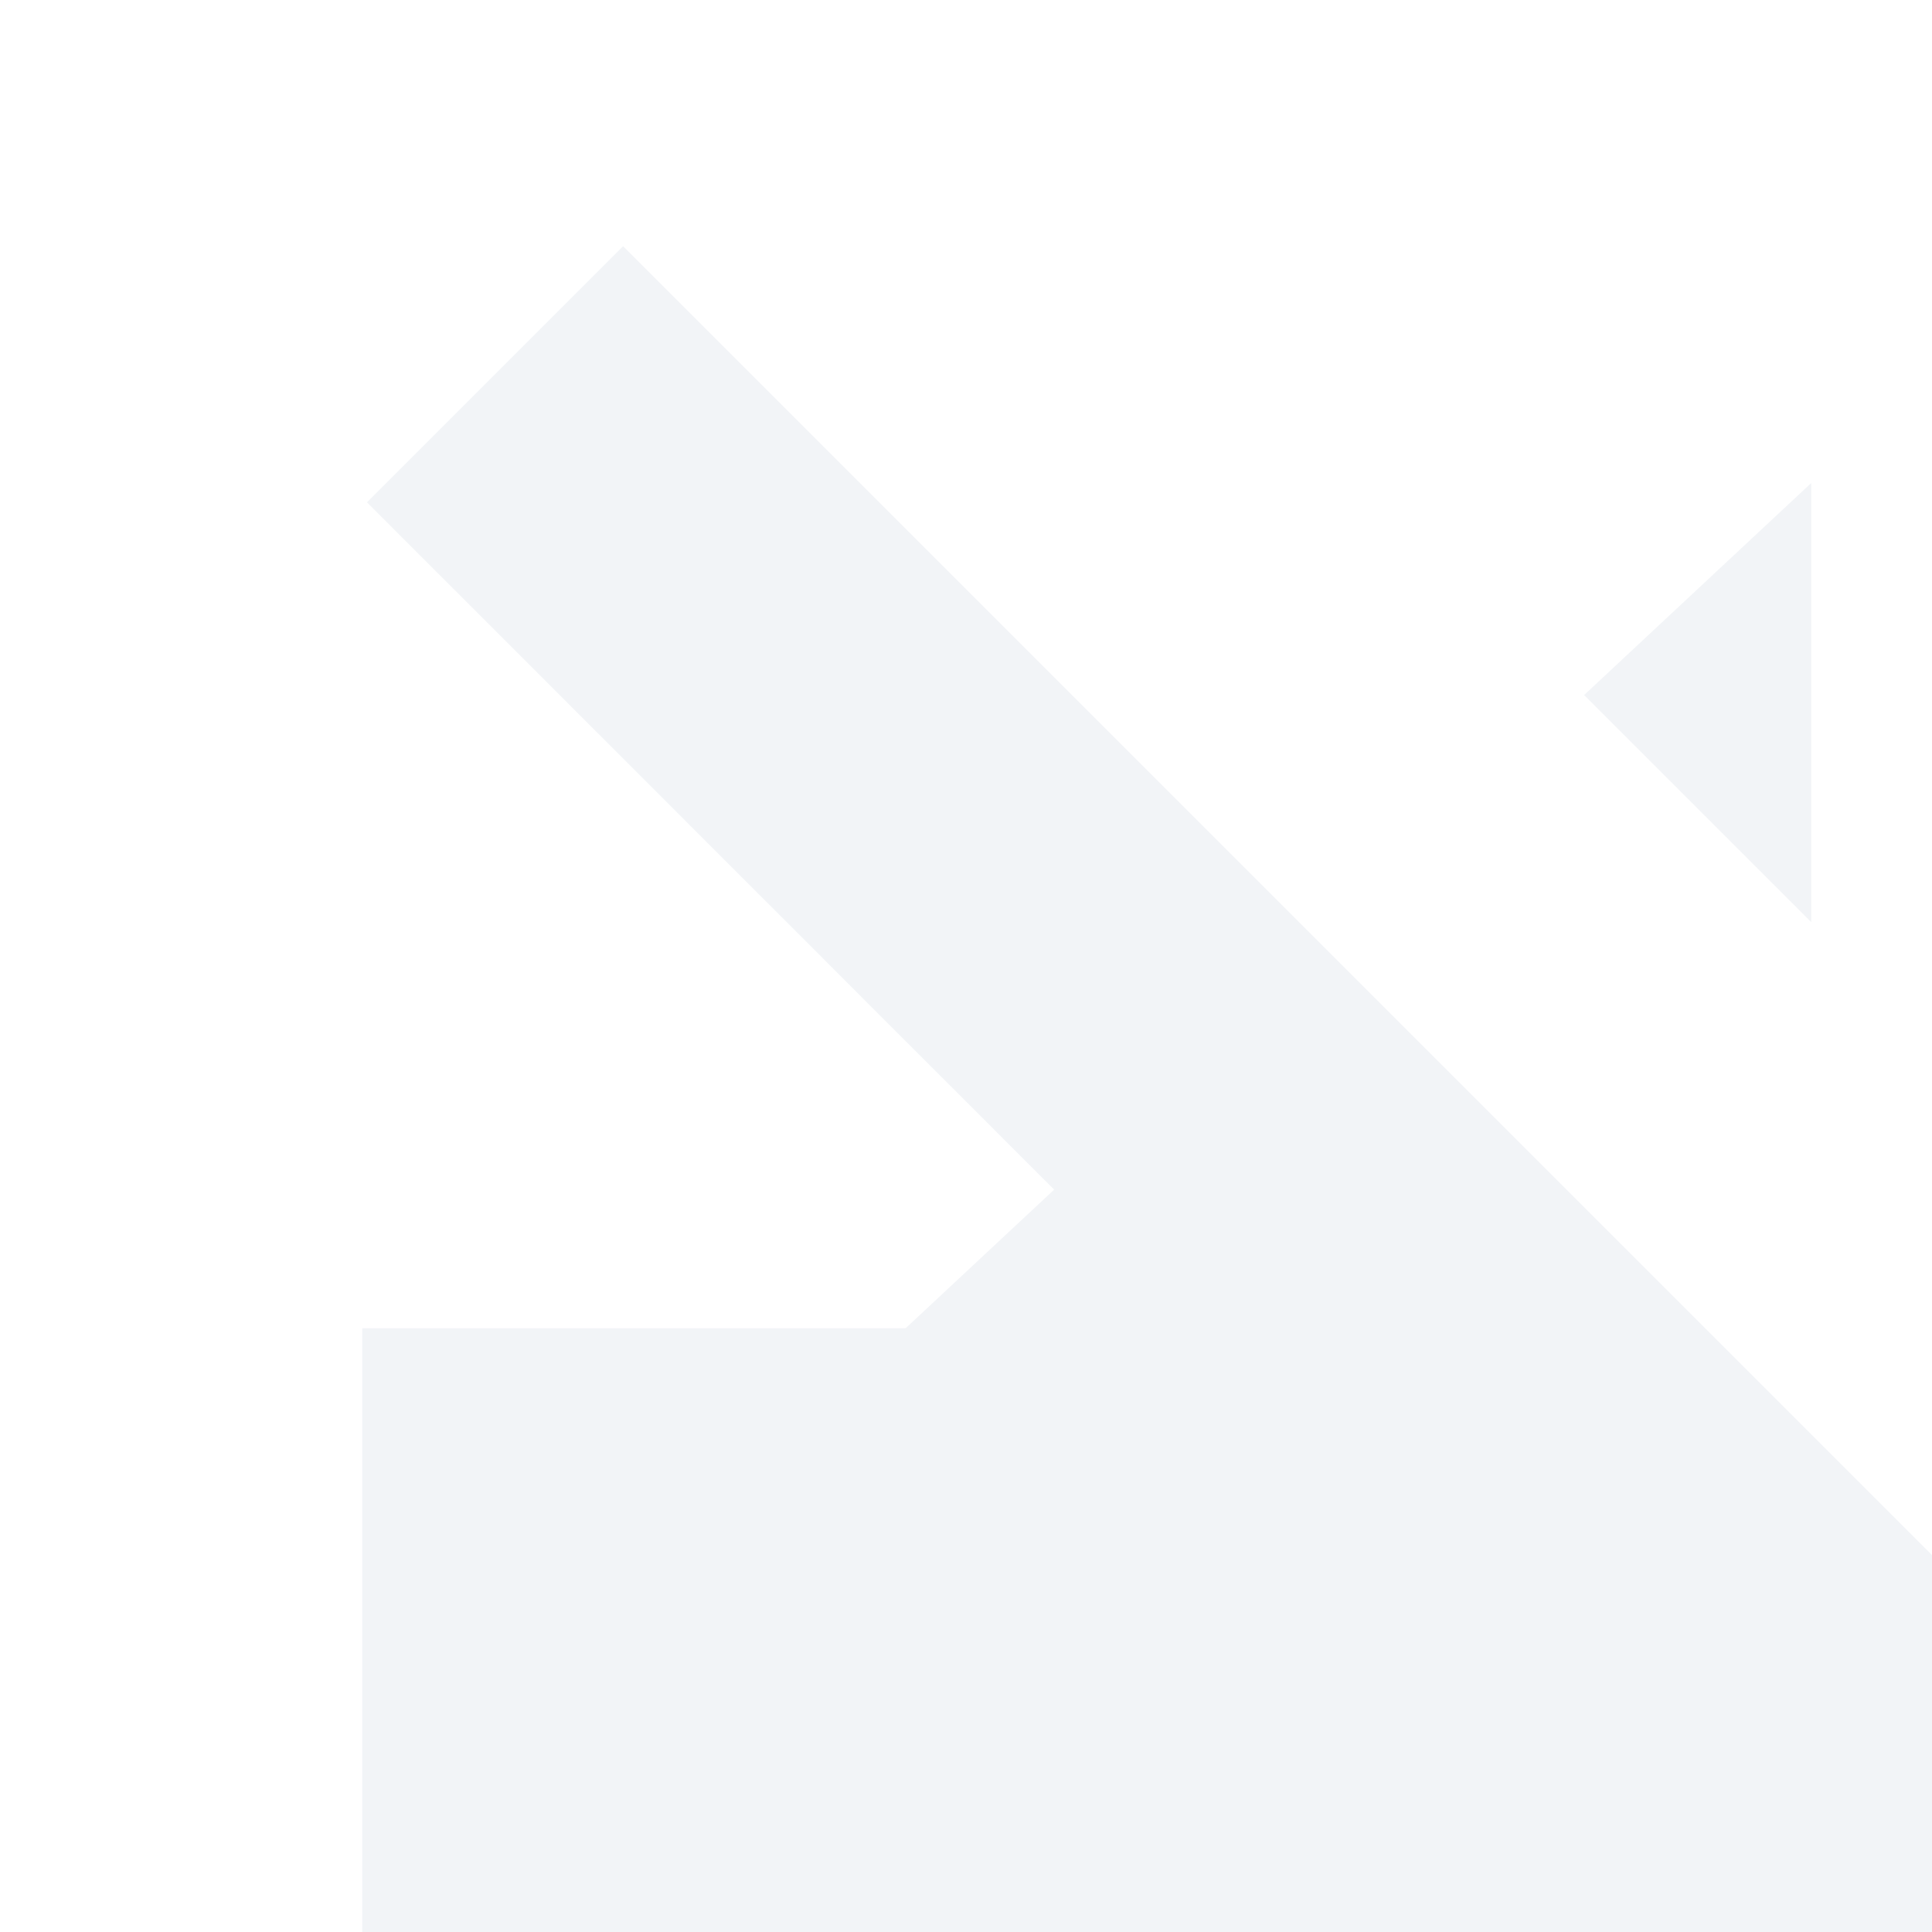 <svg xmlns="http://www.w3.org/2000/svg" width="16" height="16" version="1.1">
 <defs>
  <style id="current-color-scheme" type="text/css">
   .ColorScheme-Background {color:#000000; } .ColorScheme-ButtonBackground { color:#444a58; } .ColorScheme-Highlight { color:#111810; } .ColorScheme-Text { color:#d3dae3; } .ColorScheme-NegativeText { color:#f44336; } .ColorScheme-PositiveText { color:#4caf50; } .ColorScheme-NeutralText { color:#ff9800; }
  </style>
 </defs>
 <g id="22-22-audio-volume-low" transform="translate(-293,397)">
  <path style="opacity:0.001" d="m 325,-419 h 22 c 0,0 0,0 0,0 v 22 c 0,0 0,0 0,0 h -22 c 0,0 0,0 0,0 v -22 c 0,0 0,0 0,0 z"/>
  <path style="fill:currentColor" class="ColorScheme-Text" d="m 335,-416 -5,5 h -3 v 6 h 3 l 5,5 z"/>
  <path style="opacity:0.3;fill:currentColor" class="ColorScheme-Text" transform="translate(293,-397)" d="M 44 -19 L 44 -17 C 46.868 -16.154 49 -13.937 49 -11 C 49 -8.063 46.868 -5.846 44 -5 L 44 -3 C 47.895 -3.891 51 -7.114 51 -11 C 51 -14.886 47.895 -18.109 44 -19 z M 44 -15 L 44 -12.732 A 2 2 0 0 1 45 -11 A 2 2 0 0 1 44 -9.268 L 44 -7 C 44 -7 47 -8 47 -11 C 47 -14 44 -15 44 -15 z"/>
 </g>
 <g id="22-22-audio-volume-medium" transform="translate(-261,397)">
  <path style="opacity:0.001" d="m 325,-419 h 22 c 0,0 0,0 0,0 v 22 c 0,0 0,0 0,0 h -22 c 0,0 0,0 0,0 v -22 c 0,0 0,0 0,0 z"/>
  <path style="fill:currentColor" class="ColorScheme-Text" transform="translate(261,-397)" d="M 74 -19 L 69 -14 L 66 -14 L 66 -8 L 69 -8 L 74 -3 L 74 -19 z M 76 -15 L 76 -12.732 A 2 2 0 0 1 77 -11 A 2 2 0 0 1 76 -9.268 L 76 -7 C 76 -7 79 -8 79 -11 C 79 -14 76 -15 76 -15 z"/>
  <path style="opacity:0.3;fill:currentColor" class="ColorScheme-Text" d="m 337,-416 v 2 c 2.868,0.846 5,3.063 5,6 0,2.937 -2.132,5.154 -5,6 v 2 c 3.895,-0.891 7,-4.114 7,-8 0,-3.886 -3.105,-7.109 -7,-8 z"/>
 </g>
 <g id="22-22-audio-volume-high" transform="translate(-229,397)">
  <path style="opacity:0.001" d="m 325,-419 h 22 c 0,0 0,0 0,0 v 22 c 0,0 0,0 0,0 h -22 c 0,0 0,0 0,0 v -22 c 0,0 0,0 0,0 z"/>
  <path style="fill:currentColor" class="ColorScheme-Text" transform="translate(229,-397)" d="M 106 -19 L 101 -14 L 98 -14 L 98 -8 L 101 -8 L 106 -3 L 106 -19 z M 108 -19 L 108 -17 C 110.868 -16.154 113 -13.937 113 -11 C 113 -8.063 110.868 -5.846 108 -5 L 108 -3 C 111.895 -3.891 115 -7.114 115 -11 C 115 -14.886 111.895 -18.109 108 -19 z M 108 -15 L 108 -12.732 A 2 2 0 0 1 109 -11 A 2 2 0 0 1 108 -9.268 L 108 -7 C 108 -7 111 -8 111 -11 C 111 -14 108 -15 108 -15 z"/>
 </g>
 <g id="audio-volume-muted">
  <path style="opacity:0.001" d="M -6.8179997e-7,-4.5e-6 H 32 c 0,0 0,0 0,0 V 32 c 0,0 0,0 0,0 H -6.8179997e-7 c 0,0 0,0 0,0 V -4.5e-6 c 0,0 0,0 0,0 z"/>
  <path style="opacity:0.3;fill:currentColor" class="ColorScheme-Text" d="M 5.16 2.039 L 3.039 4.16 L 8.73 9.852 L 7.5 11 L 3 11 L 3 21 L 7.5 21 L 15 28 L 15 16.121 L 18 19.121 L 18 21.914 A 6 6 0 0 0 20.039 21.16 L 22.197 23.318 A 9 9 0 0 1 18 24.934 L 18 27.949 A 12 12 0 0 0 24.34 25.461 L 26.84 27.961 L 28.961 25.84 L 26.467 23.346 L 24.326 21.205 L 22.164 19.043 L 18 14.879 L 15 11.879 L 10.924 7.803 L 5.16 2.039 z M 15 4 L 13.119 5.756 L 15 7.637 L 15 4 z M 18 4.047 L 18 7.061 A 9 9 0 0 1 26 16 A 9 9 0 0 1 25.684 18.32 L 28.039 20.676 A 12 12 0 0 0 29 16 A 12 12 0 0 0 18 4.047 z M 18 10.09 L 18 10.637 L 22.98 15.617 A 6 6 0 0 0 18 10.09 z"/>
 </g>
 <g id="audio-volume-low" transform="translate(32)">
  <path style="opacity:0.001" d="M -6.8179997e-7,-4.5e-6 H 32 c 0,0 0,0 0,0 V 32 c 0,0 0,0 0,0 H -6.8179997e-7 c 0,0 0,0 0,0 V -4.5e-6 c 0,0 0,0 0,0 z"/>
  <path style="fill:currentColor" class="ColorScheme-Text" d="M 15,4 7.5,11 H 3 v 10 h 4.5 l 7.5,7 z"/>
  <path style="opacity:0.3;fill:currentColor" class="ColorScheme-Text" transform="translate(-32)" d="M 50 4.047 L 50 7.061 A 9 9 0 0 1 58 16 A 9 9 0 0 1 50 24.934 L 50 27.949 A 12 12 0 0 0 61 16 A 12 12 0 0 0 50 4.047 z M 50 10.09 L 50 13.172 C 51.165 13.584 52 14.694 52 16 C 52 17.306 51.165 18.416 50 18.828 L 50 21.914 A 6 6 0 0 0 55 16 A 6 6 0 0 0 50 10.09 z"/>
 </g>
 <g id="audio-volume-medium" transform="translate(64)">
  <path style="opacity:0.001" d="M -6.8179997e-7,-4.5e-6 H 32 c 0,0 0,0 0,0 V 32 c 0,0 0,0 0,0 H -6.8179997e-7 c 0,0 0,0 0,0 V -4.5e-6 c 0,0 0,0 0,0 z"/>
  <path style="fill:currentColor" class="ColorScheme-Text" transform="translate(-64)" d="M 79 4 L 71.5 11 L 67 11 L 67 21 L 71.5 21 L 79 28 L 79 4 z M 82 10.09 L 82 13.172 C 83.165 13.584 84 14.694 84 16 C 84 17.306 83.165 18.416 82 18.828 L 82 21.914 A 6 6 0 0 0 87 16 A 6 6 0 0 0 82 10.09 z"/>
  <path style="opacity:0.3;fill:currentColor" class="ColorScheme-Text" d="M 18,4.047 V 7.061 A 9,9 0 0 1 26,16 9,9 0 0 1 18,24.934 v 3.016 A 12,12 0 0 0 29,16 12,12 0 0 0 18,4.047 Z"/>
 </g>
 <g id="audio-volume-high" transform="translate(96)">
  <path style="opacity:0.001" d="M -6.8179997e-7,-4.5e-6 H 32 c 0,0 0,0 0,0 V 32 c 0,0 0,0 0,0 H -6.8179997e-7 c 0,0 0,0 0,0 V -4.5e-6 c 0,0 0,0 0,0 z"/>
  <path style="fill:currentColor" class="ColorScheme-Text" transform="translate(-96)" d="M 111 4 L 103.5 11 L 99 11 L 99 21 L 103.5 21 L 111 28 L 111 4 z M 114 4.047 L 114 7.061 A 9 9 0 0 1 122 16 A 9 9 0 0 1 114 24.934 L 114 27.949 A 12 12 0 0 0 125 16 A 12 12 0 0 0 114 4.047 z M 114 10.09 L 114 13.172 C 115.165 13.584 116 14.694 116 16 C 116 17.306 115.165 18.416 114 18.828 L 114 21.914 A 6 6 0 0 0 119 16 A 6 6 0 0 0 114 10.09 z"/>
 </g>
 <g id="22-22-audio-radio-symbolic" transform="translate(-5,59)">
  <rect style="opacity:0.001" width="16" height="16" x="5" y="5"/>
  <path style="fill:currentColor" class="ColorScheme-Text" d="M 11.984,6.992 C 11.432,7.001 10.991,7.456 11,8.008 v 3 h -1 c -1.108,0 -2,0.892 -2,2 V 22 c 0,1.108 0.892,2 2,2 h 12 c 1.108,0 2,-0.892 2,-2 v -8.992 c 0,-1.108 -0.899,-2.121 -2,-2 H 13 V 8.008 c 0.009,-0.565 -0.451,-1.024 -1.016,-1.016 z M 10,13.008 H 22 V 22 H 10 Z m 3.5,1.992 A 2.5,2.5 0 0 0 11,17.5 2.5,2.5 0 0 0 13.5,20 2.5,2.5 0 0 0 16,17.5 2.5,2.5 0 0 0 13.5,15 Z m 4,0 a 0.5,0.5 0 1 0 0,1 h 3 a 0.5,0.5 0 1 0 0,-1 z M 17.5,17 a 0.5,0.5 0 1 0 0,1 h 3 a 0.5,0.5 0 1 0 0,-1 z m 0,2 a 0.5,0.5 0 1 0 0,1 h 3 a 0.5,0.5 0 1 0 0,-1 z"/>
 </g>
 <g id="audio-radio-symbolic" transform="translate(-1.8179997e-7,32)">
  <rect style="opacity:0.001" width="16" height="16" x="0" y="0"/>
  <path style="fill:currentColor" class="ColorScheme-Text" d="M 9.477,2.979 A 1.5,1.5 0 0 0 8,4.5 V 10 H 7 c -1.662,0 -3,1.338 -3,3 v 12 c 0,1.662 1.338,3 3,3 h 18 c 1.662,0 3,-1.338 3,-3 V 13 c 0,-1.662 -1.338,-3 -3,-3 H 11 V 4.5 A 1.5,1.5 0 0 0 9.477,2.979 Z M 7,13 H 25 V 25 H 7 Z m 5,2 a 4,4 0 0 0 -4,4 4,4 0 0 0 4,4 4,4 0 0 0 4,-4 4,4 0 0 0 -4,-4 z m 6,0 a 1,1 0 1 0 0,2 h 4 a 1,1 0 1 0 0,-2 z m 0,3 a 1,1 0 1 0 0,2 h 4 a 1,1 0 1 0 0,-2 z m 0,3 a 1,1 0 1 0 0,2 h 4 a 1,1 0 1 0 0,-2 z"/>
 </g>
 <g id="22-22-audio-volume-muted" transform="translate(-5,-27)">
  <path style="opacity:0.001" d="m 5,5 h 22 c 0,0 0,0 0,0 v 22 c 0,0 0,0 0,0 H 5 c 0,0 0,0 0,0 V 5 c 0,0 0,0 0,0 z"/>
  <path style="opacity:0.3;fill:#dfdfdf" class="ColorScheme-Text" d="M 8.406,7 7,8.406 10.793,12.207 10,13 H 7 v 6 h 3 l 5,5 v -7.586 l 2,2 V 20 c 0,0 0.473,-0.168 1.039,-0.547 l 1.361,1.361 C 18.697,21.327 17.893,21.737 17,22 v 2 c 1.403,-0.321 2.697,-0.951 3.785,-1.801 L 23.594,25 25,23.594 22.223,20.809 20.84,19.426 19.439,18.025 17,15.586 l -2,-2 -2.793,-2.793 z M 15,8 13.621,9.379 15,10.758 Z m 2,0 v 2 c 2.868,0.846 5,3.063 5,6 0,0.538 -0.094,1.043 -0.229,1.529 L 23.312,19.07 C 23.749,18.122 24,17.089 24,16 24,12.114 20.895,8.891 17,8 Z m 0,4 v 0.758 l 2.984,2.984 C 19.815,12.947 17,12 17,12 Z"/>
 </g>
</svg>
